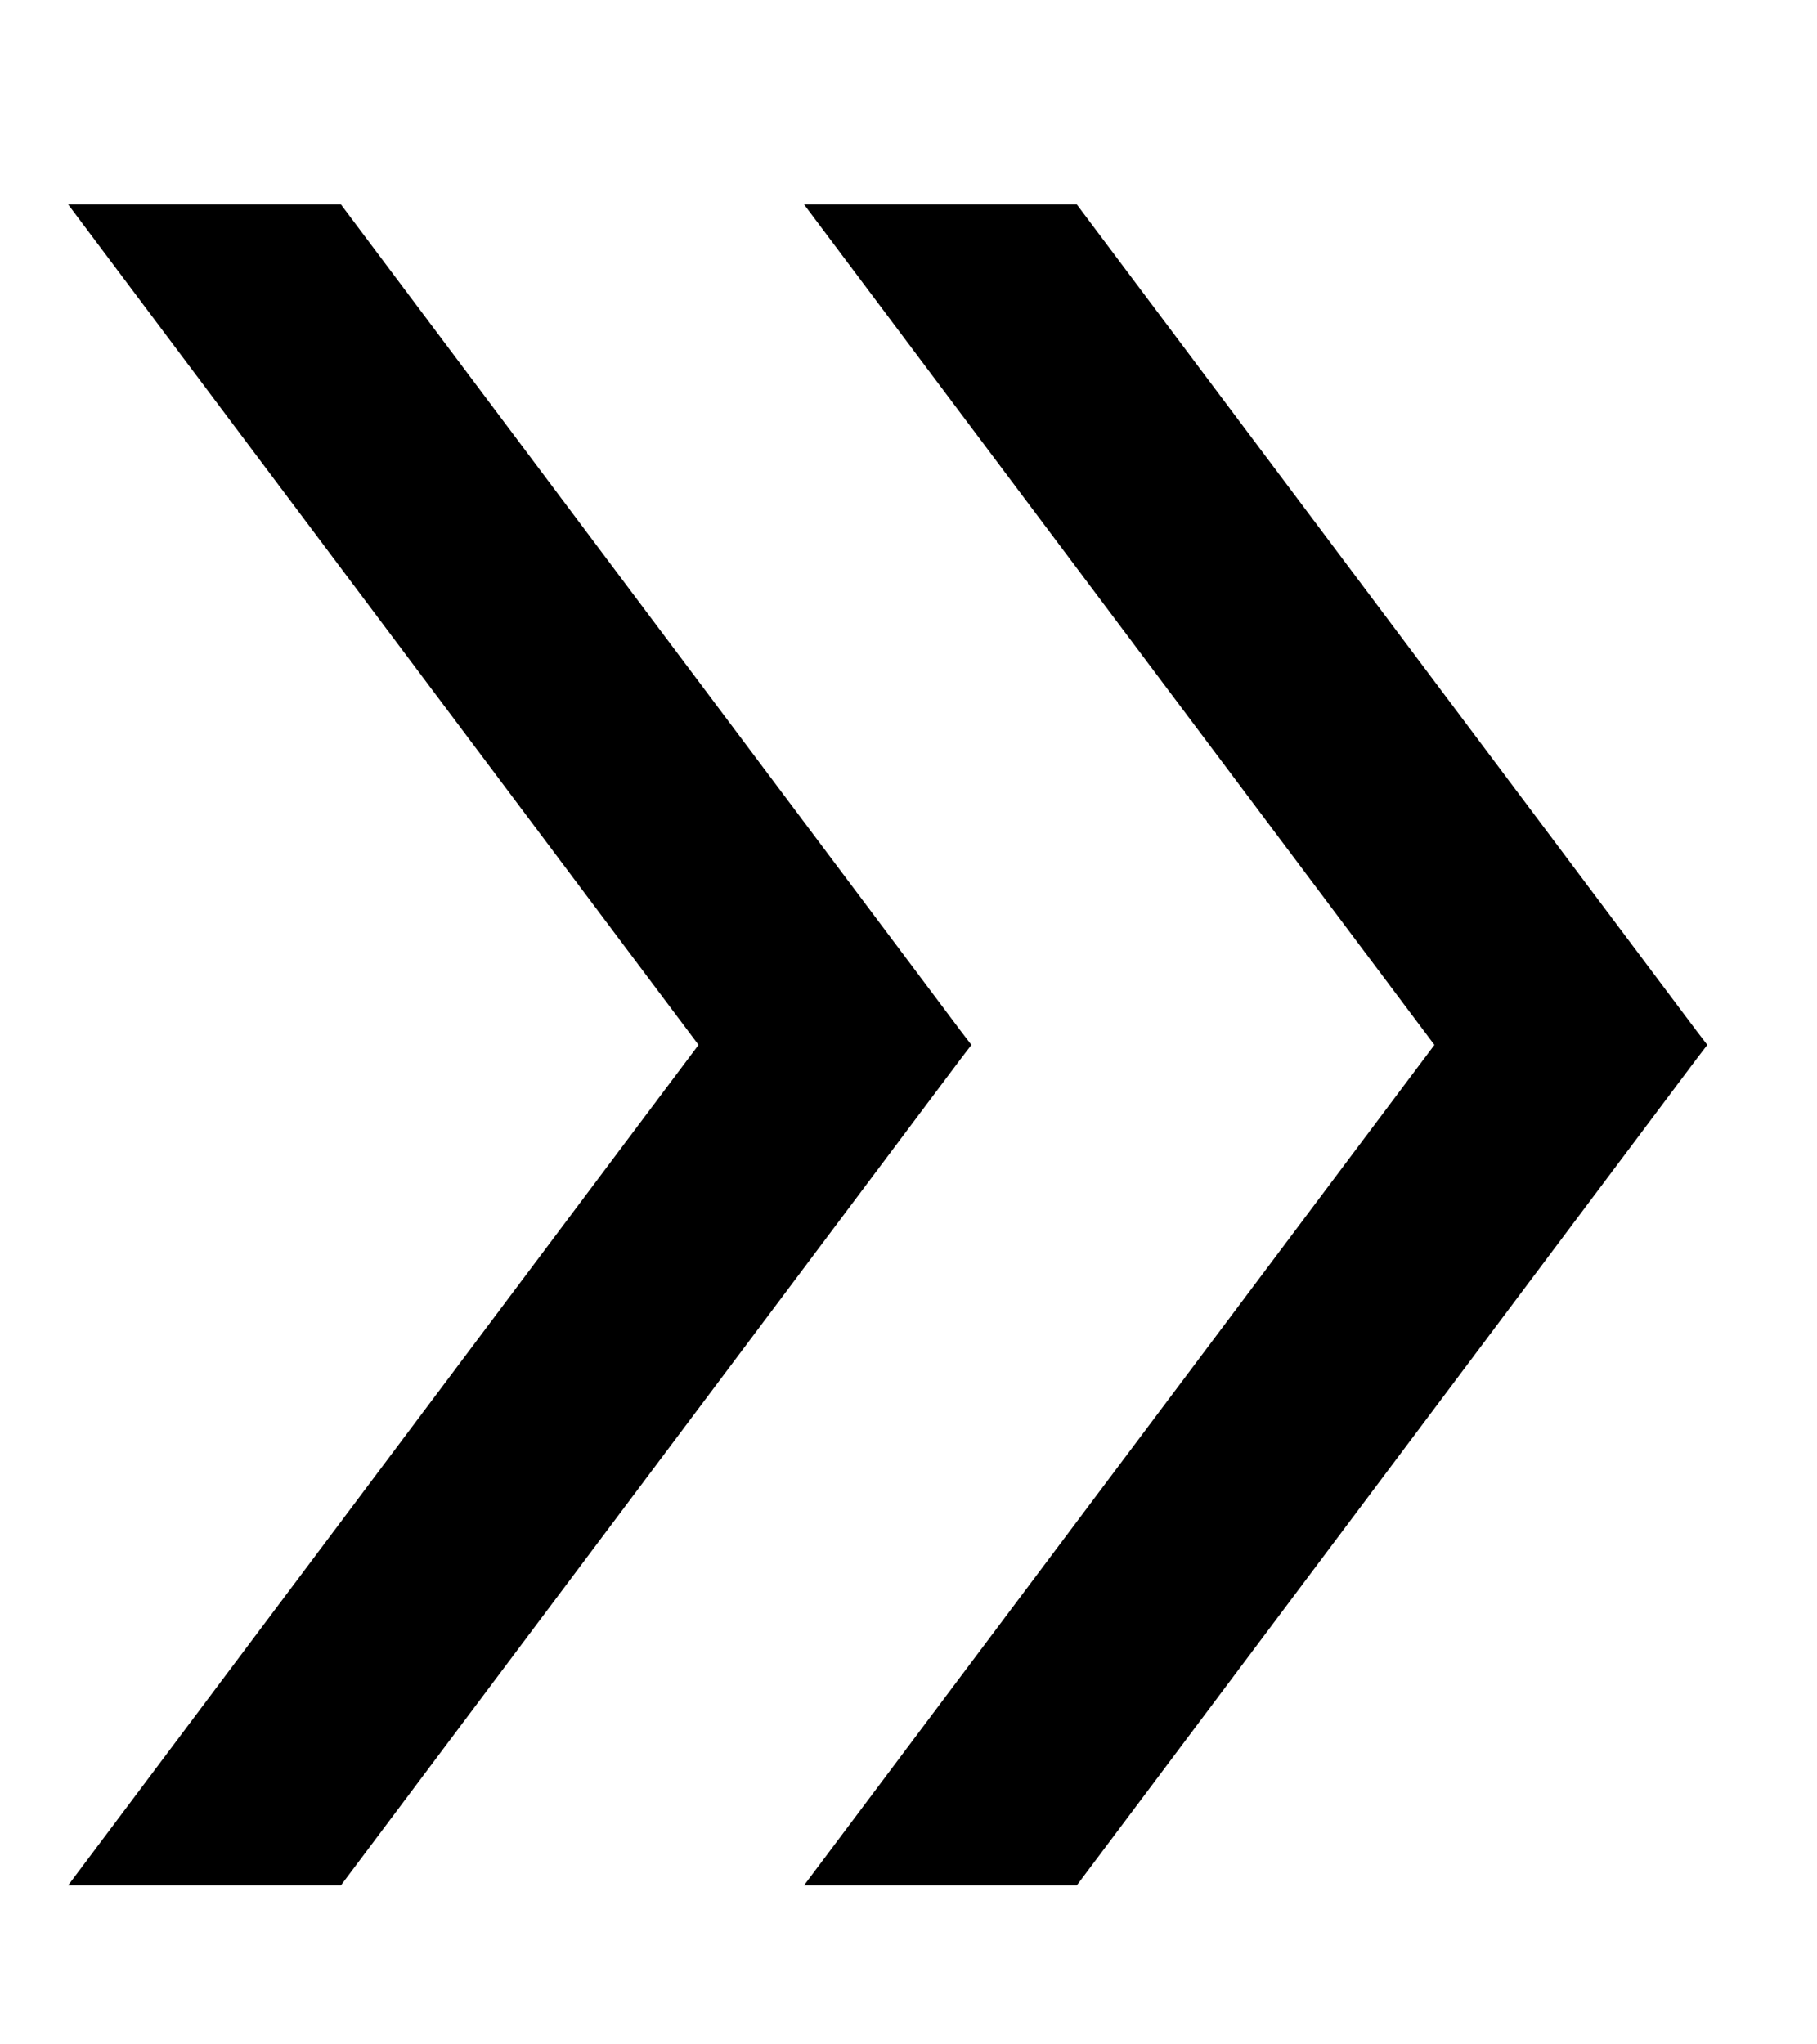 <svg width="8" height="9" viewBox="0 0 8 9" fill="none" xmlns="http://www.w3.org/2000/svg">
<path d="M3.7 8.17L3.64 8.25H3.74H4.691H4.716L4.731 8.23L7.431 4.63L7.454 4.6L7.431 4.57L4.731 0.97L4.716 0.95H4.691H3.74H3.64L3.7 1.03L6.378 4.6L3.7 8.17ZM0.46 8.17L0.4 8.25H0.5H1.451H1.476L1.491 8.23L4.191 4.63L4.214 4.6L4.191 4.57L1.491 0.97L1.476 0.95H1.451H0.5H0.4L0.46 1.03L3.138 4.6L0.46 8.17Z" fill="black" stroke="black" stroke-width="0.1"/>
</svg>
